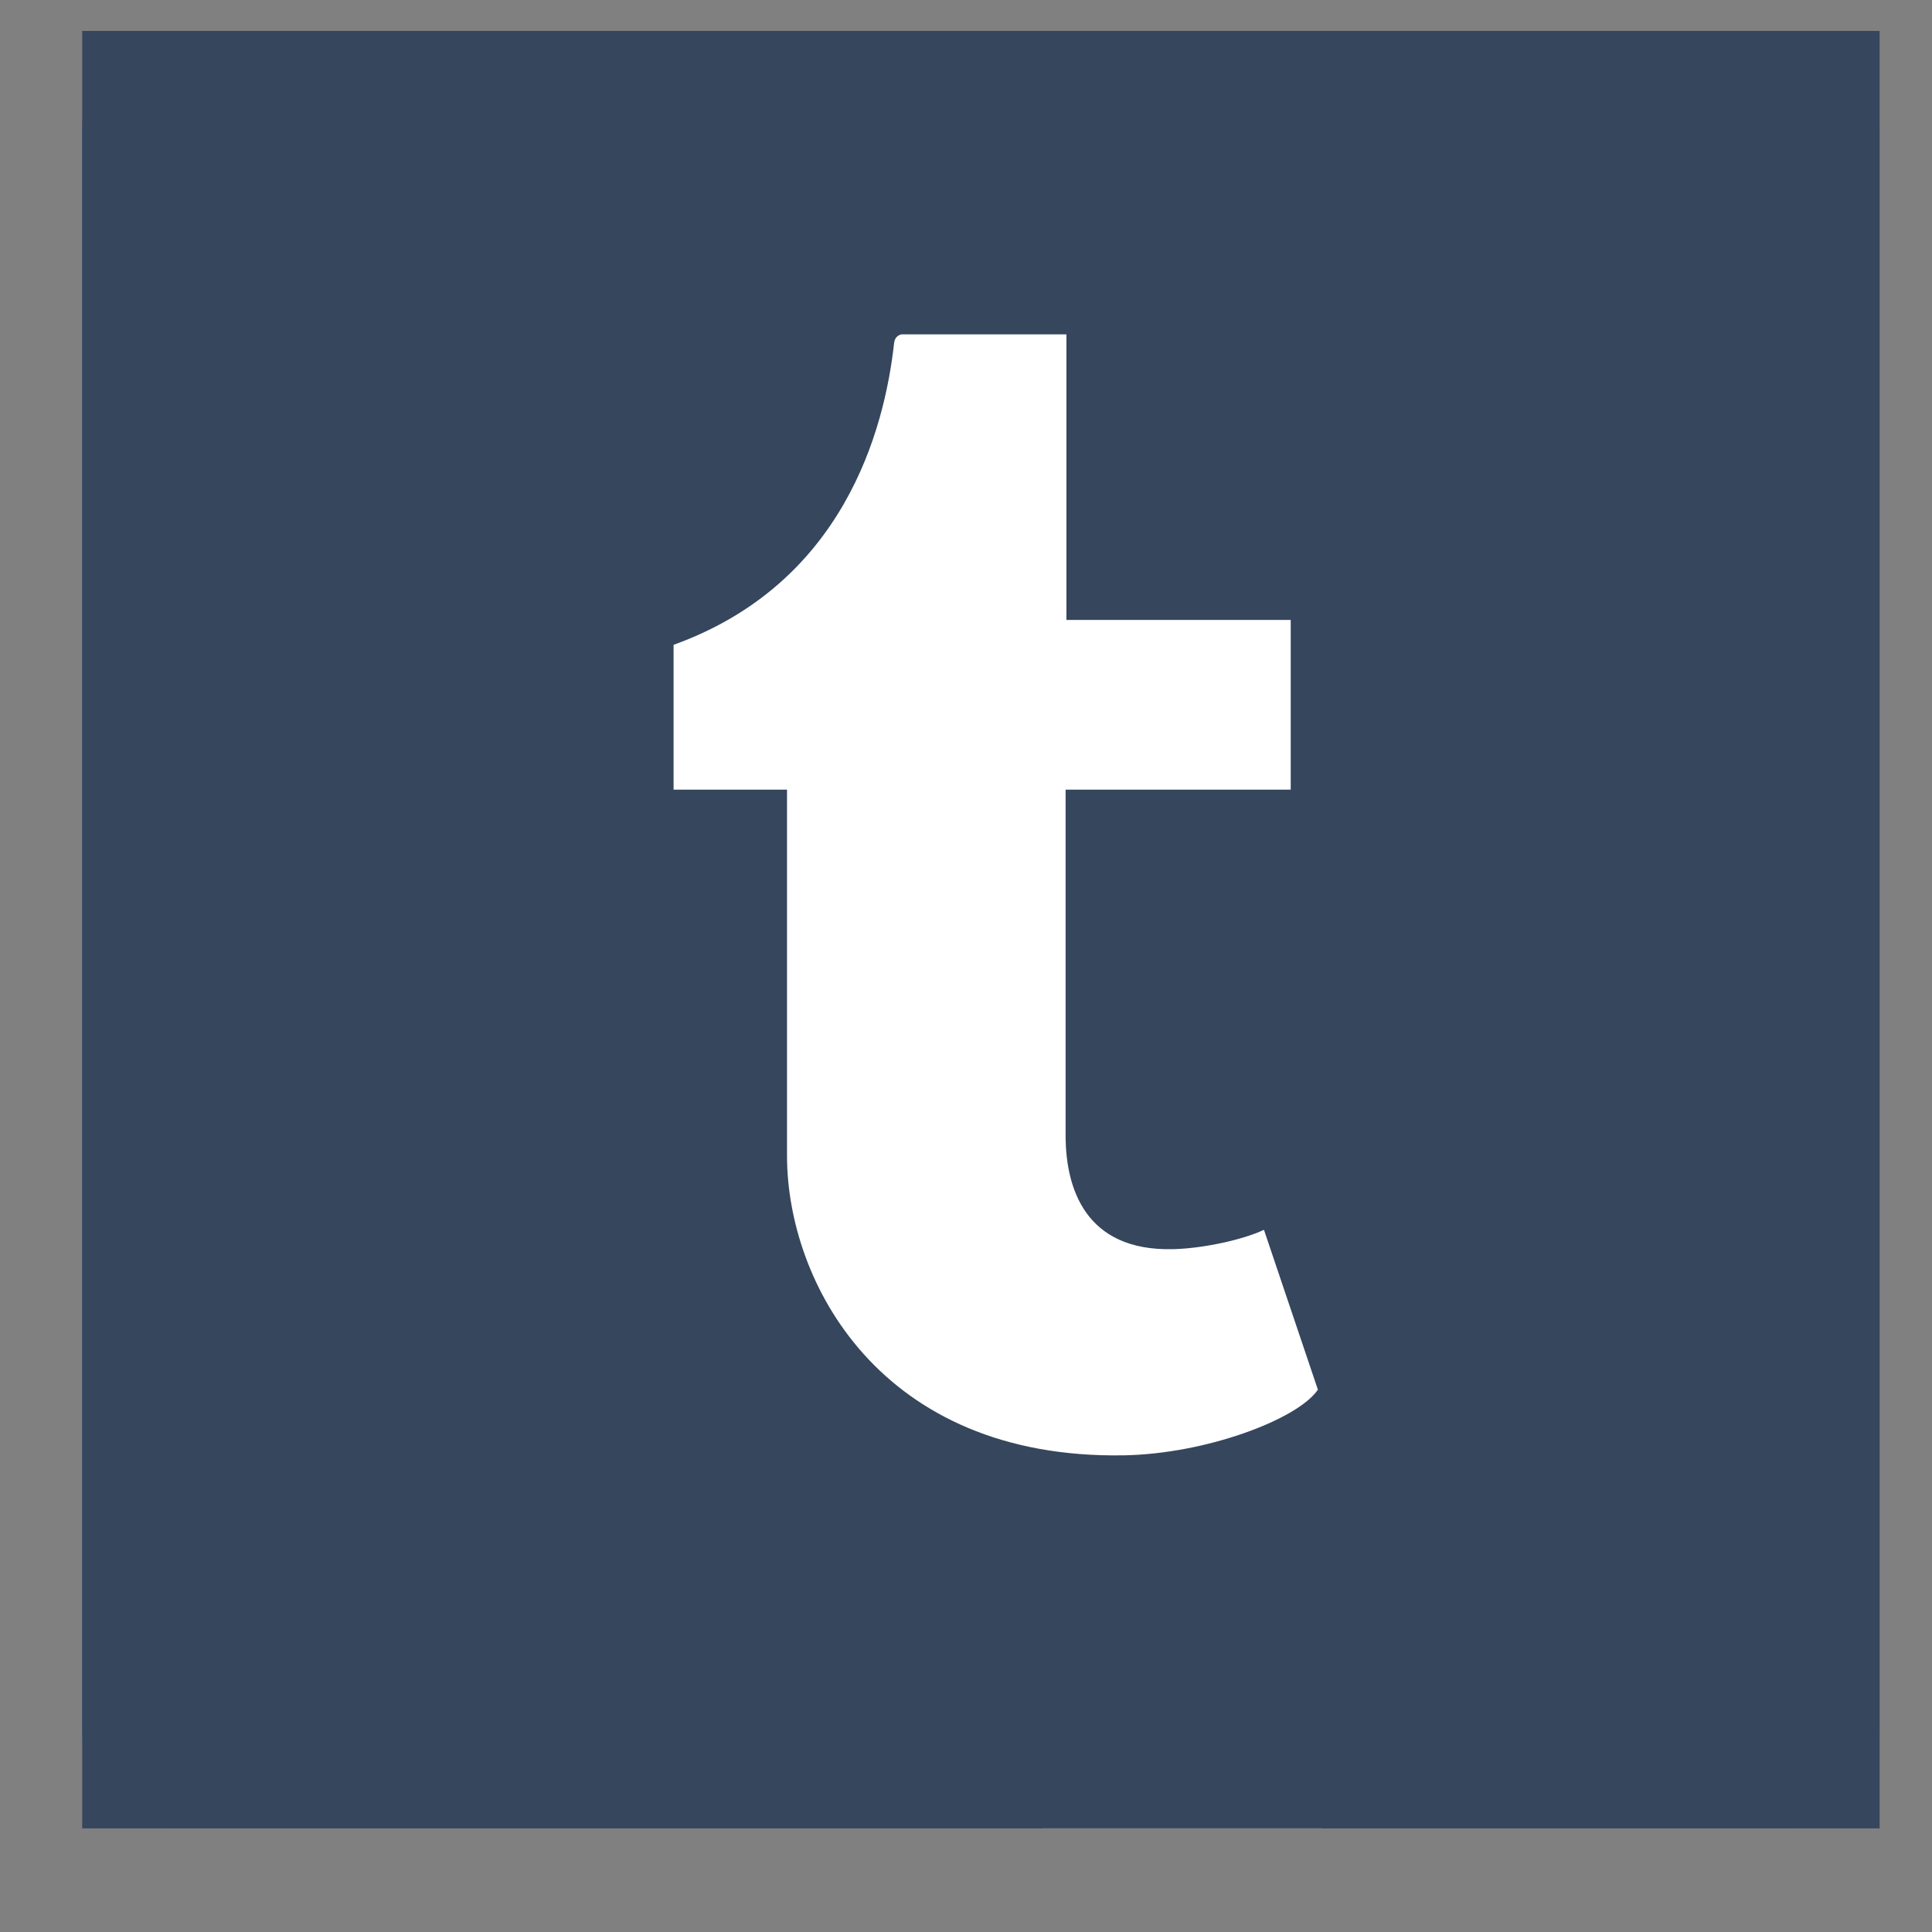 <?xml version="1.0" encoding="utf-8"?>
<!-- Generator: Adobe Illustrator 17.0.0, SVG Export Plug-In . SVG Version: 6.00 Build 0)  -->
<!DOCTYPE svg PUBLIC "-//W3C//DTD SVG 1.1//EN" "http://www.w3.org/Graphics/SVG/1.1/DTD/svg11.dtd">
<svg version="1.1" id="Layer_1" xmlns="http://www.w3.org/2000/svg" xmlns:xlink="http://www.w3.org/1999/xlink" x="0px" y="0px"
	 width="50px" height="50px" viewBox="0 0 50 50" enable-background="new 0 0 50 50" xml:space="preserve">
<rect x="0" y="0" width="50" height="50" fill="#808080" stroke="none"/>
<path fill="#5FA9DD" d="M48.643,9.475c-1.711,0.759-3.551,1.272-5.481,1.503c1.97-1.181,3.484-3.051,4.196-5.28
	c-1.844,1.094-3.886,1.888-6.06,2.316C39.557,6.159,37.077,5,34.332,5c-5.271,0-9.544,4.273-9.544,9.543
	c0,0.748,0.084,1.476,0.247,2.175c-7.931-0.398-14.964-4.197-19.671-9.971c-0.821,1.41-1.292,3.049-1.292,4.798
	c0,3.311,1.685,6.232,4.246,7.943c-1.564-0.05-3.036-0.479-4.323-1.194c-0.001,0.04-0.001,0.08-0.001,0.12
	c0,4.624,3.29,8.481,7.656,9.358c-0.801,0.218-1.644,0.335-2.514,0.335c-0.615,0-1.213-0.06-1.796-0.171
	c1.214,3.791,4.739,6.551,8.915,6.628c-3.266,2.56-7.381,4.085-11.852,4.085c-0.77,0-1.53-0.045-2.277-0.133
	c4.223,2.708,9.24,4.288,14.629,4.288c17.554,0,27.153-14.542,27.153-27.153c0-0.414-0.009-0.825-0.028-1.235
	C45.746,13.07,47.364,11.389,48.643,9.475z"/>
<path id="Blue_1_" fill="#3D5B9A" d="M46.076,47.318c1.418,0,2.567-1.15,2.567-2.568V3.368c0-1.418-1.149-2.567-2.567-2.567H4.694
	c-1.418,0-2.567,1.149-2.567,2.567V44.75c0,1.418,1.149,2.568,2.567,2.568H46.076z"/>
<path id="f" fill="#FFFFFF" d="M34.222,47.318V29.304h6.046l0.905-7.02h-6.952v-4.482c0-2.033,0.564-3.418,3.479-3.418l3.717-0.002
	V8.103c-0.643-0.086-2.85-0.277-5.417-0.277c-5.36,0-9.029,3.272-9.029,9.28v5.177h-6.062v7.02h6.062v18.014H34.222z"/>
<rect x="2.127" y="0.801" fill="#35465D" width="46.517" height="46.517"/>
<path fill="#FFFFFF" d="M32.711,31.827c-0.539,0.257-1.571,0.481-2.341,0.501c-2.322,0.062-2.772-1.631-2.792-2.861v-9.031h5.826
	v-4.392h-5.805V8.653c0,0-4.181,0-4.25,0c-0.069,0-0.192,0.062-0.209,0.217c-0.248,2.262-1.308,6.232-5.708,7.818v3.748h2.936v9.48
	c0,3.245,2.395,7.856,8.715,7.748c2.132-0.037,4.5-0.93,5.024-1.699L32.711,31.827z"/>
</svg>
